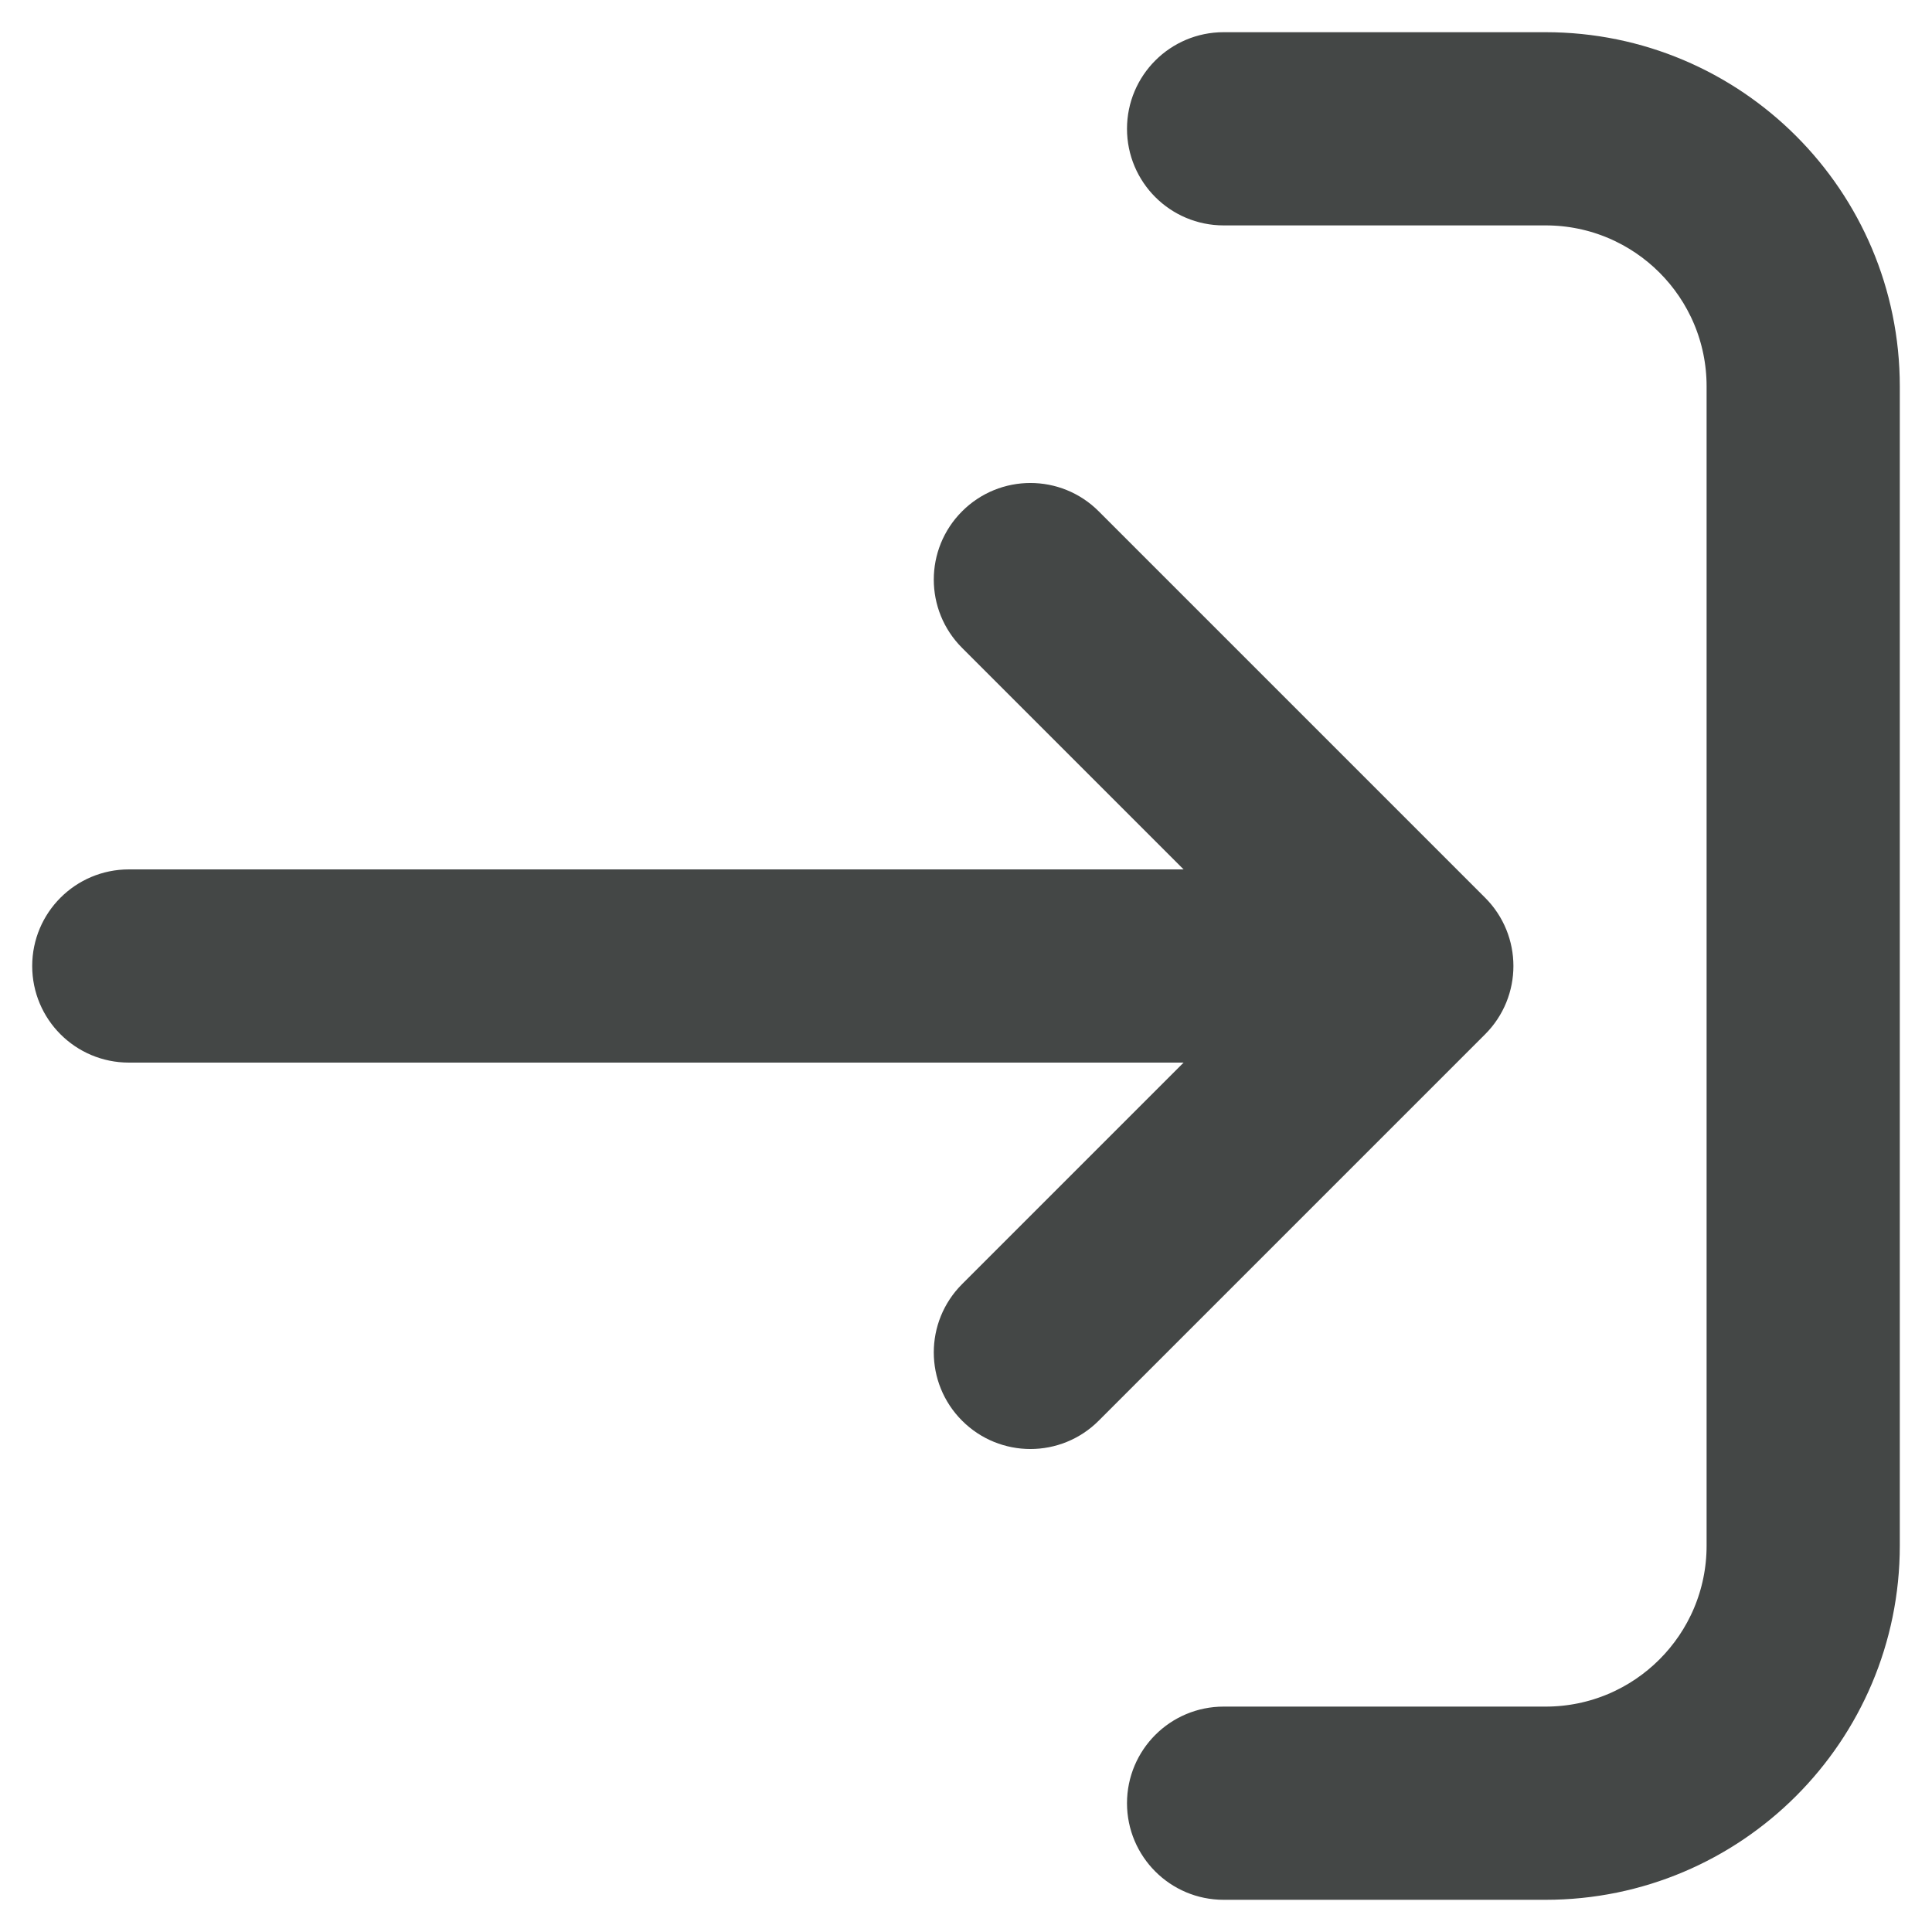 <svg width="30" height="30" viewBox="0 0 30 30" fill="none" xmlns="http://www.w3.org/2000/svg">
<path fill-rule="evenodd" clip-rule="evenodd" d="M18 28C18 27.448 18.448 27 19 27H24C25.657 27 27 25.657 27 24L27 6C27 4.343 25.657 3 24 3H19C18.448 3 18 2.552 18 2C18 1.448 18.448 1 19 1H24C26.761 1 29 3.239 29 6L29 24C29 26.761 26.761 29 24 29H19C18.448 29 18 28.552 18 28Z" fill="#444746" stroke="#444746"/>
<path fill-rule="evenodd" clip-rule="evenodd" d="M22.707 14.293C23.098 14.683 23.098 15.317 22.707 15.707L16.707 21.707C16.317 22.098 15.683 22.098 15.293 21.707C14.902 21.317 14.902 20.683 15.293 20.293L19.586 16L2 16C1.448 16 1 15.552 1 15C1 14.448 1.448 14 2 14L19.586 14L15.293 9.707C14.902 9.317 14.902 8.683 15.293 8.293C15.683 7.902 16.317 7.902 16.707 8.293L22.707 14.293Z" fill="#444746" stroke="#444746"/>
</svg>
